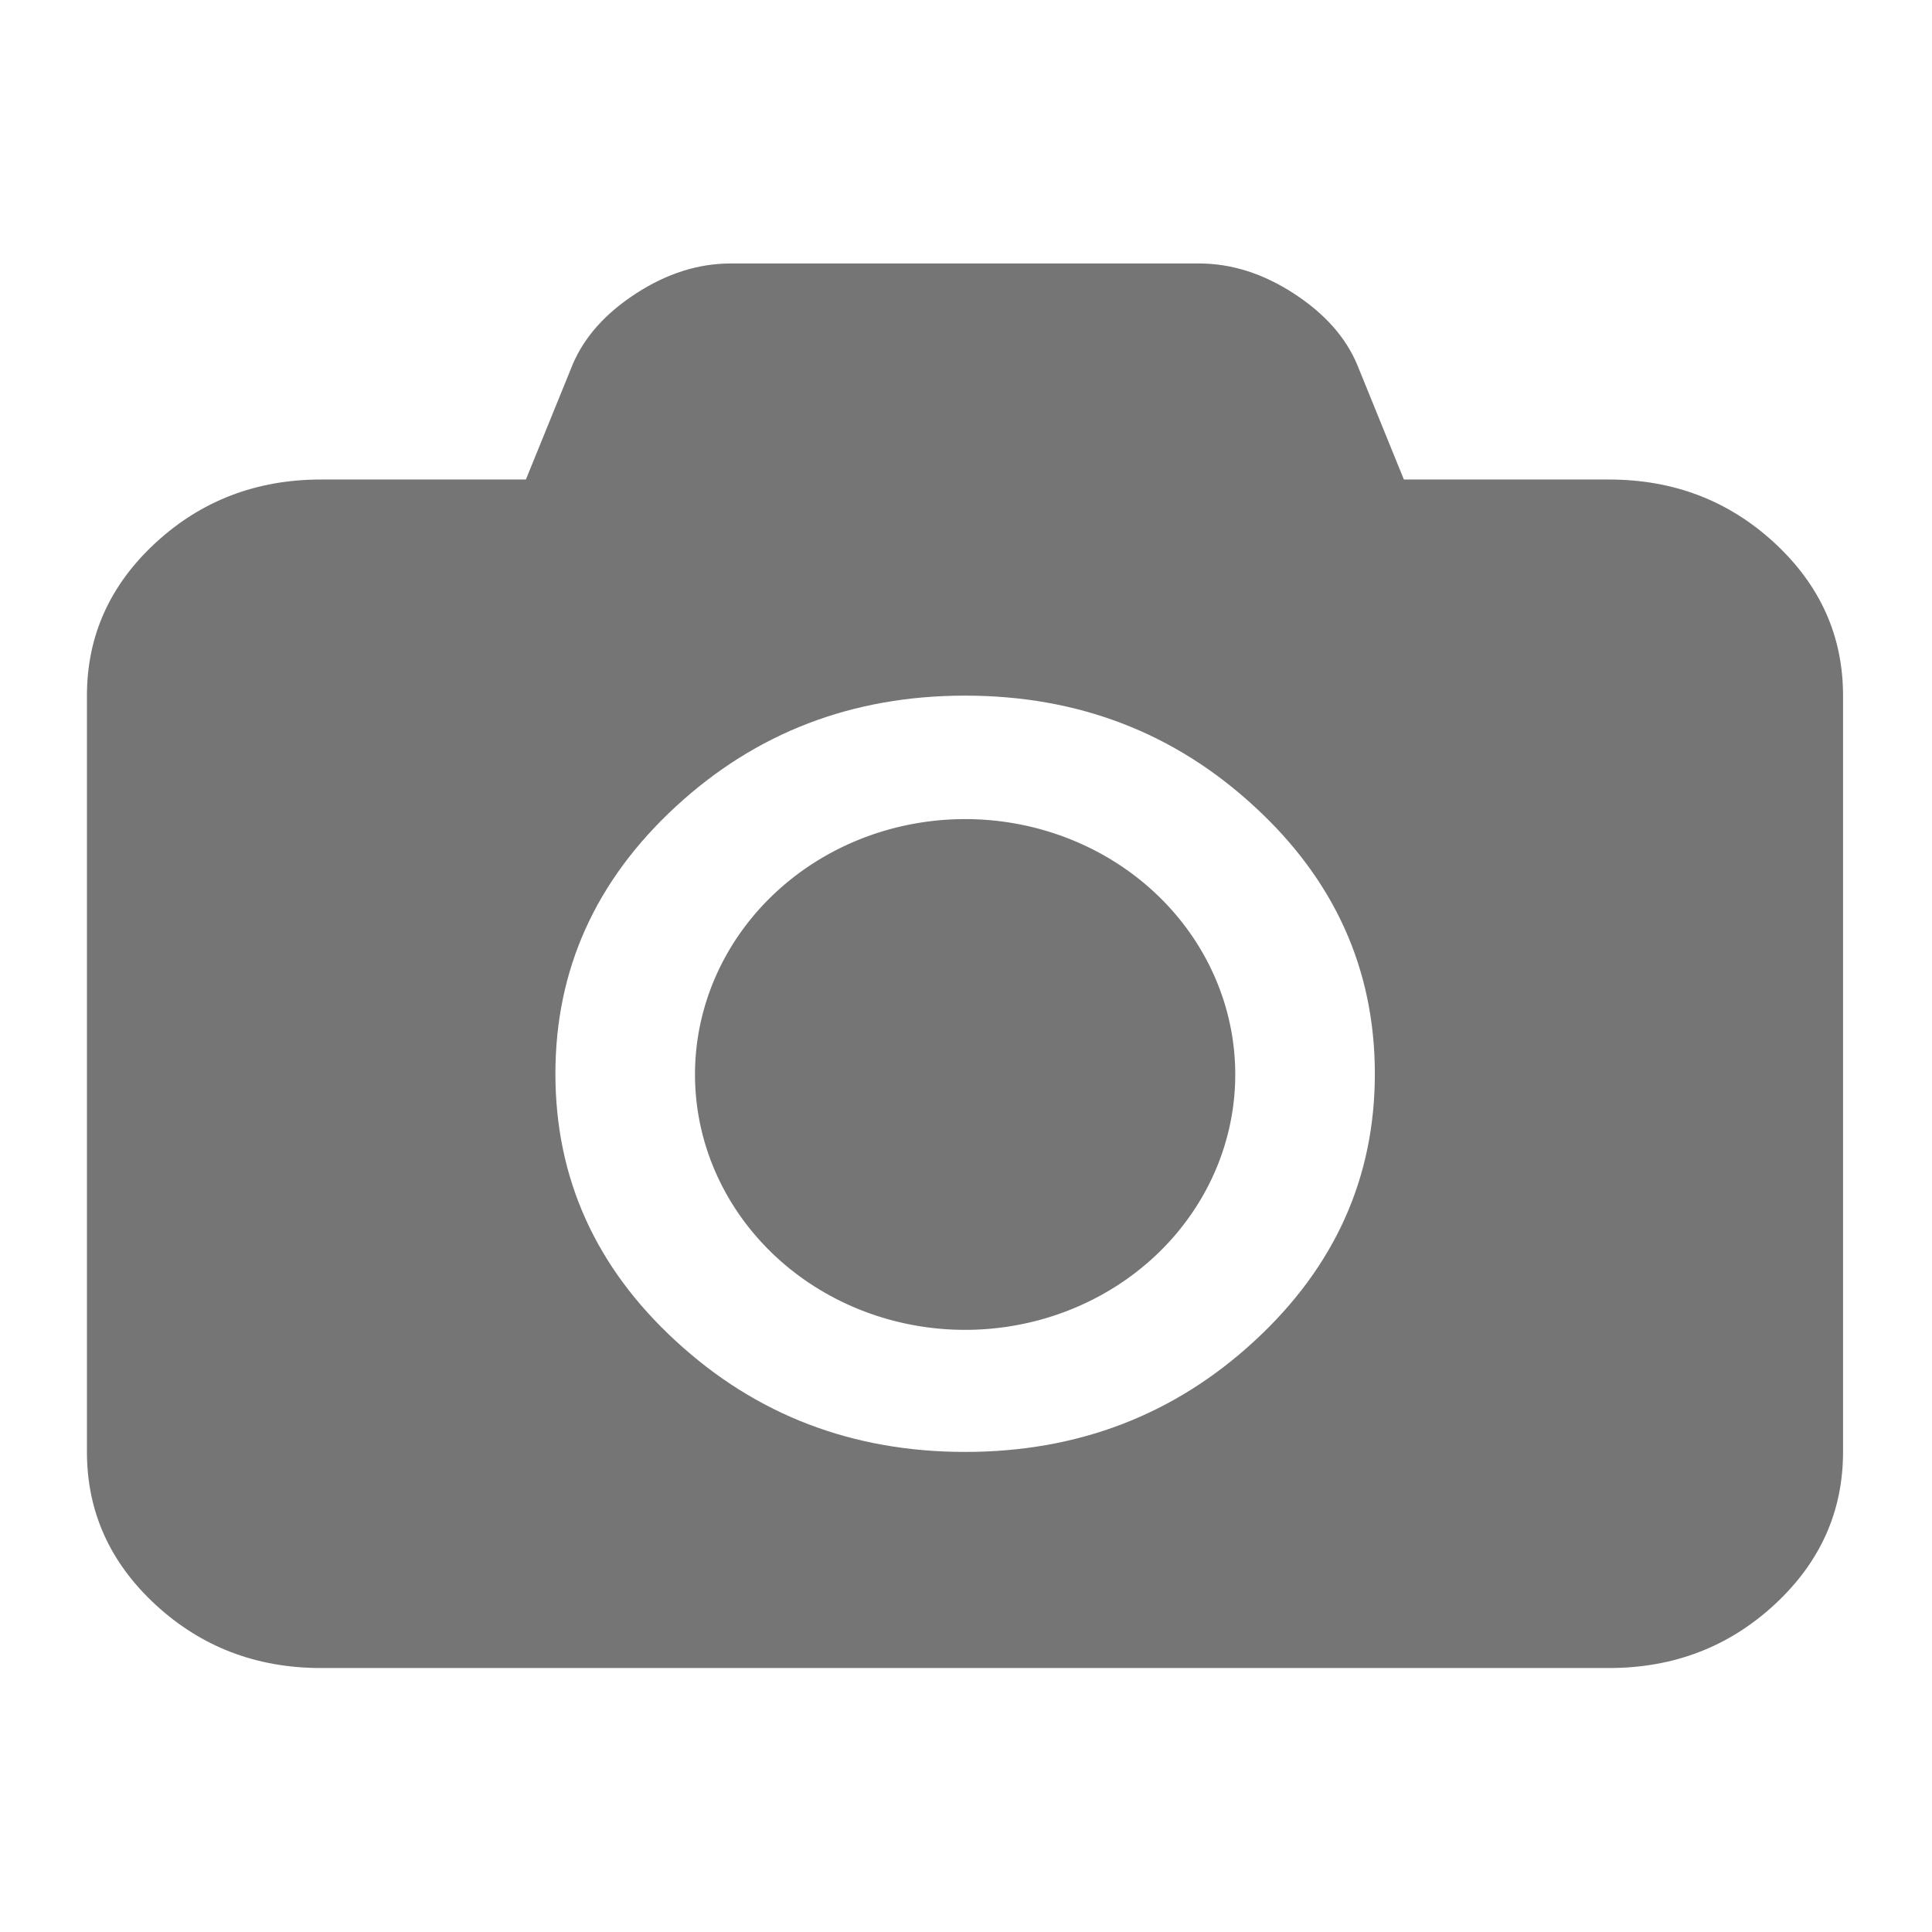 <svg xmlns="http://www.w3.org/2000/svg" viewBox="0 0 22 22">
 <g transform="matrix(.769 0 0 .727 -21.198 2.777)" style="fill:#757575;fill-opacity:1">
  <path d="m 51.39 3.691 c 0.957 0 1.774 0.331 2.451 0.992 0.677 0.661 1.016 1.459 1.016 2.393 l 0 11.846 c 0 0.934 -0.339 1.732 -1.016 2.393 -0.677 0.661 -1.494 0.992 -2.451 0.992 l -19.07 0 c -0.957 0 -1.774 -0.331 -2.451 -0.992 -0.677 -0.661 -1.016 -1.459 -1.016 -2.393 l 0 -11.846 c 0 -0.934 0.339 -1.732 1.016 -2.393 0.677 -0.661 1.494 -0.992 2.451 -0.992 l 3.033 0 0.691 -1.798 c 0.172 -0.432 0.485 -0.804 0.941 -1.117 0.456 -0.313 0.923 -0.469 1.402 -0.469 l 6.933 0 c 0.478 0 0.946 0.156 1.402 0.469 0.456 0.313 0.77 0.685 0.941 1.117 l 0.691 1.798 z m -9.533 15.231 c 1.67 0 3.099 -0.58 4.286 -1.739 1.187 -1.159 1.781 -2.554 1.781 -4.184 0 -1.631 -0.594 -3.03 -1.781 -4.184 -1.187 -1.159 -2.616 -1.739 -4.286 -1.739 -1.67 0 -3.099 0.58 -4.286 1.739 -1.187 1.159 -1.781 2.554 -1.781 4.184 0 1.631 0.594 3.03 1.781 4.184 1.187 1.159 2.616 1.739 4.286 1.739 z"/>
  <path d="m 45.857 13.01 a 4 4 0 1 1 -8 0 4 4 0 1 1 8 0 z"/>
 </g>
</svg>
